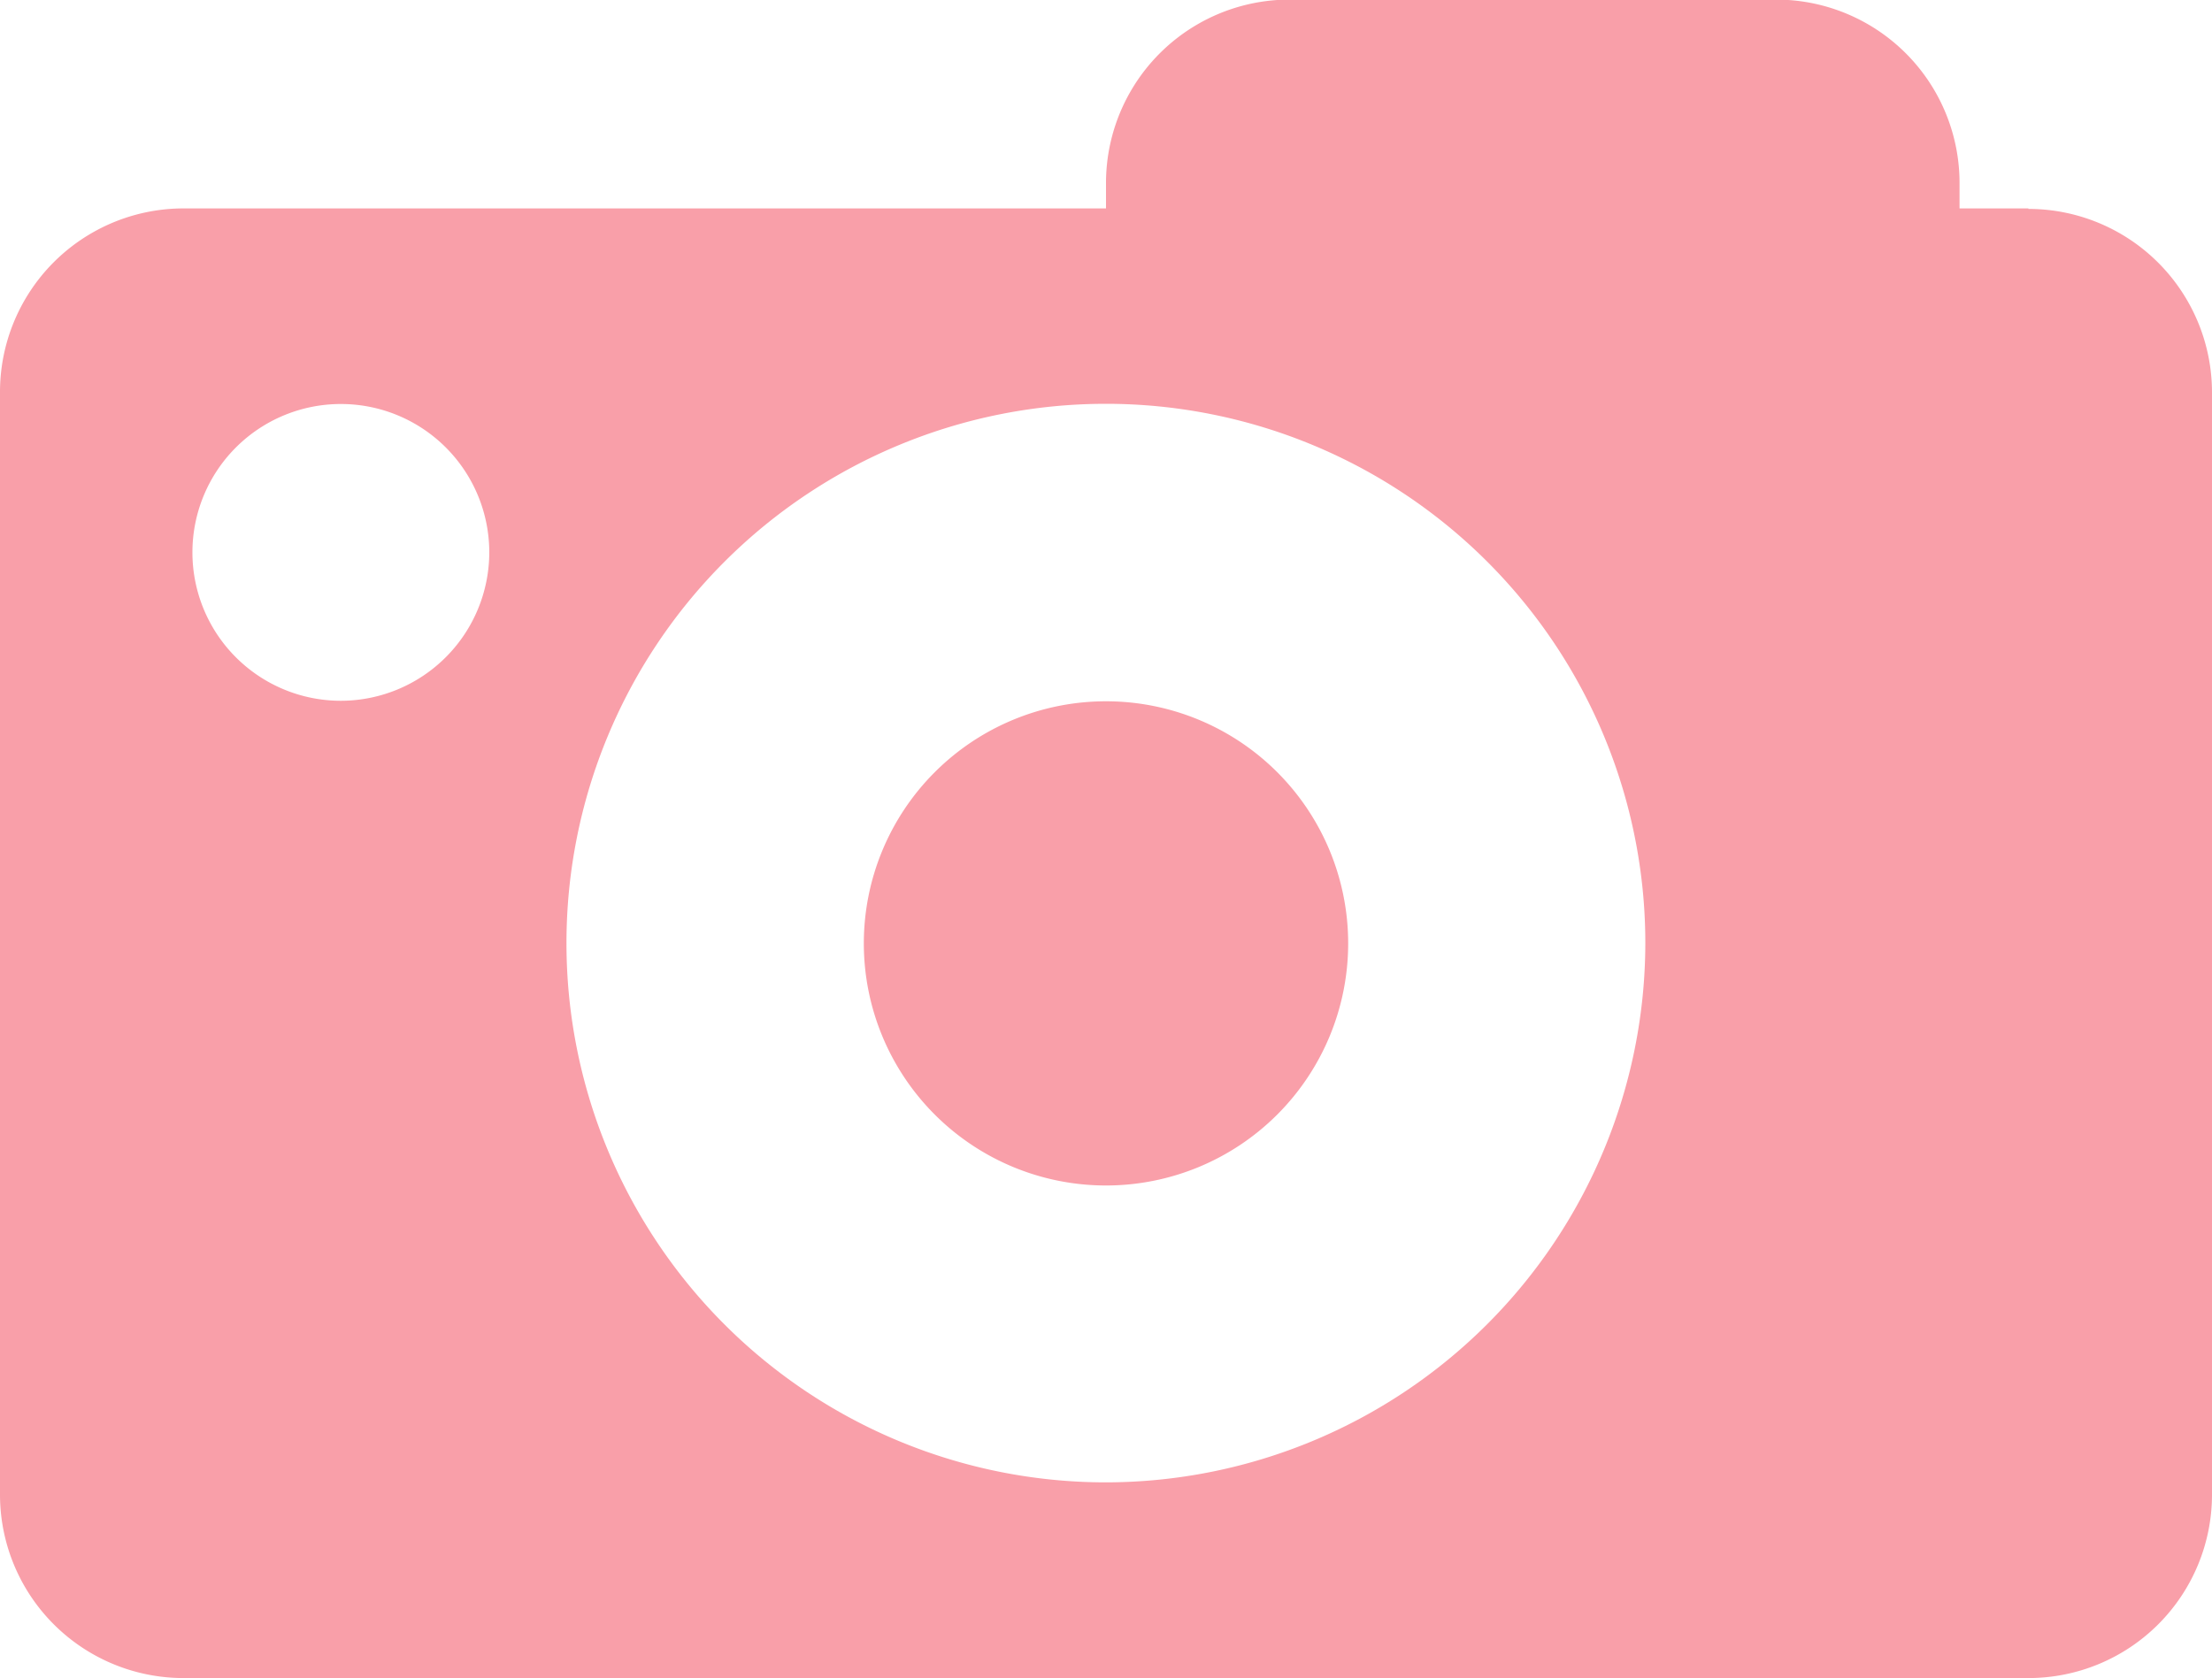 <svg id="Group_115" data-name="Group 115" xmlns="http://www.w3.org/2000/svg" width="21.922" height="16.635" viewBox="0 0 21.922 16.635">
  <path id="Path_1063" data-name="Path 1063" d="M166.756,778.35a2.4,2.4,0,1,0,2.4,2.4,2.4,2.4,0,0,0-2.4-2.4Zm0,0" transform="translate(-155.795 -771.398)" fill="#f99fa9"/>
  <path id="Path_1064" data-name="Path 1064" d="M178.773,775.8h-.682v-.251a1.818,1.818,0,0,0-1.819-1.819h-4.819a1.819,1.819,0,0,0-1.821,1.819v.251h-9.14a1.82,1.82,0,0,0-1.821,1.819V788.55a1.819,1.819,0,0,0,1.821,1.819h18.282a1.819,1.819,0,0,0,1.819-1.819V777.624a1.82,1.82,0,0,0-1.819-1.819Zm-16.723,4.881a1.471,1.471,0,1,1,1.47-1.473,1.473,1.473,0,0,1-1.47,1.473Zm7.581,7.748a5.346,5.346,0,1,1,5.346-5.348,5.352,5.352,0,0,1-5.346,5.348Zm0,0" transform="translate(-158.671 -773.734)" fill="#f99fa9"/>
</svg>
